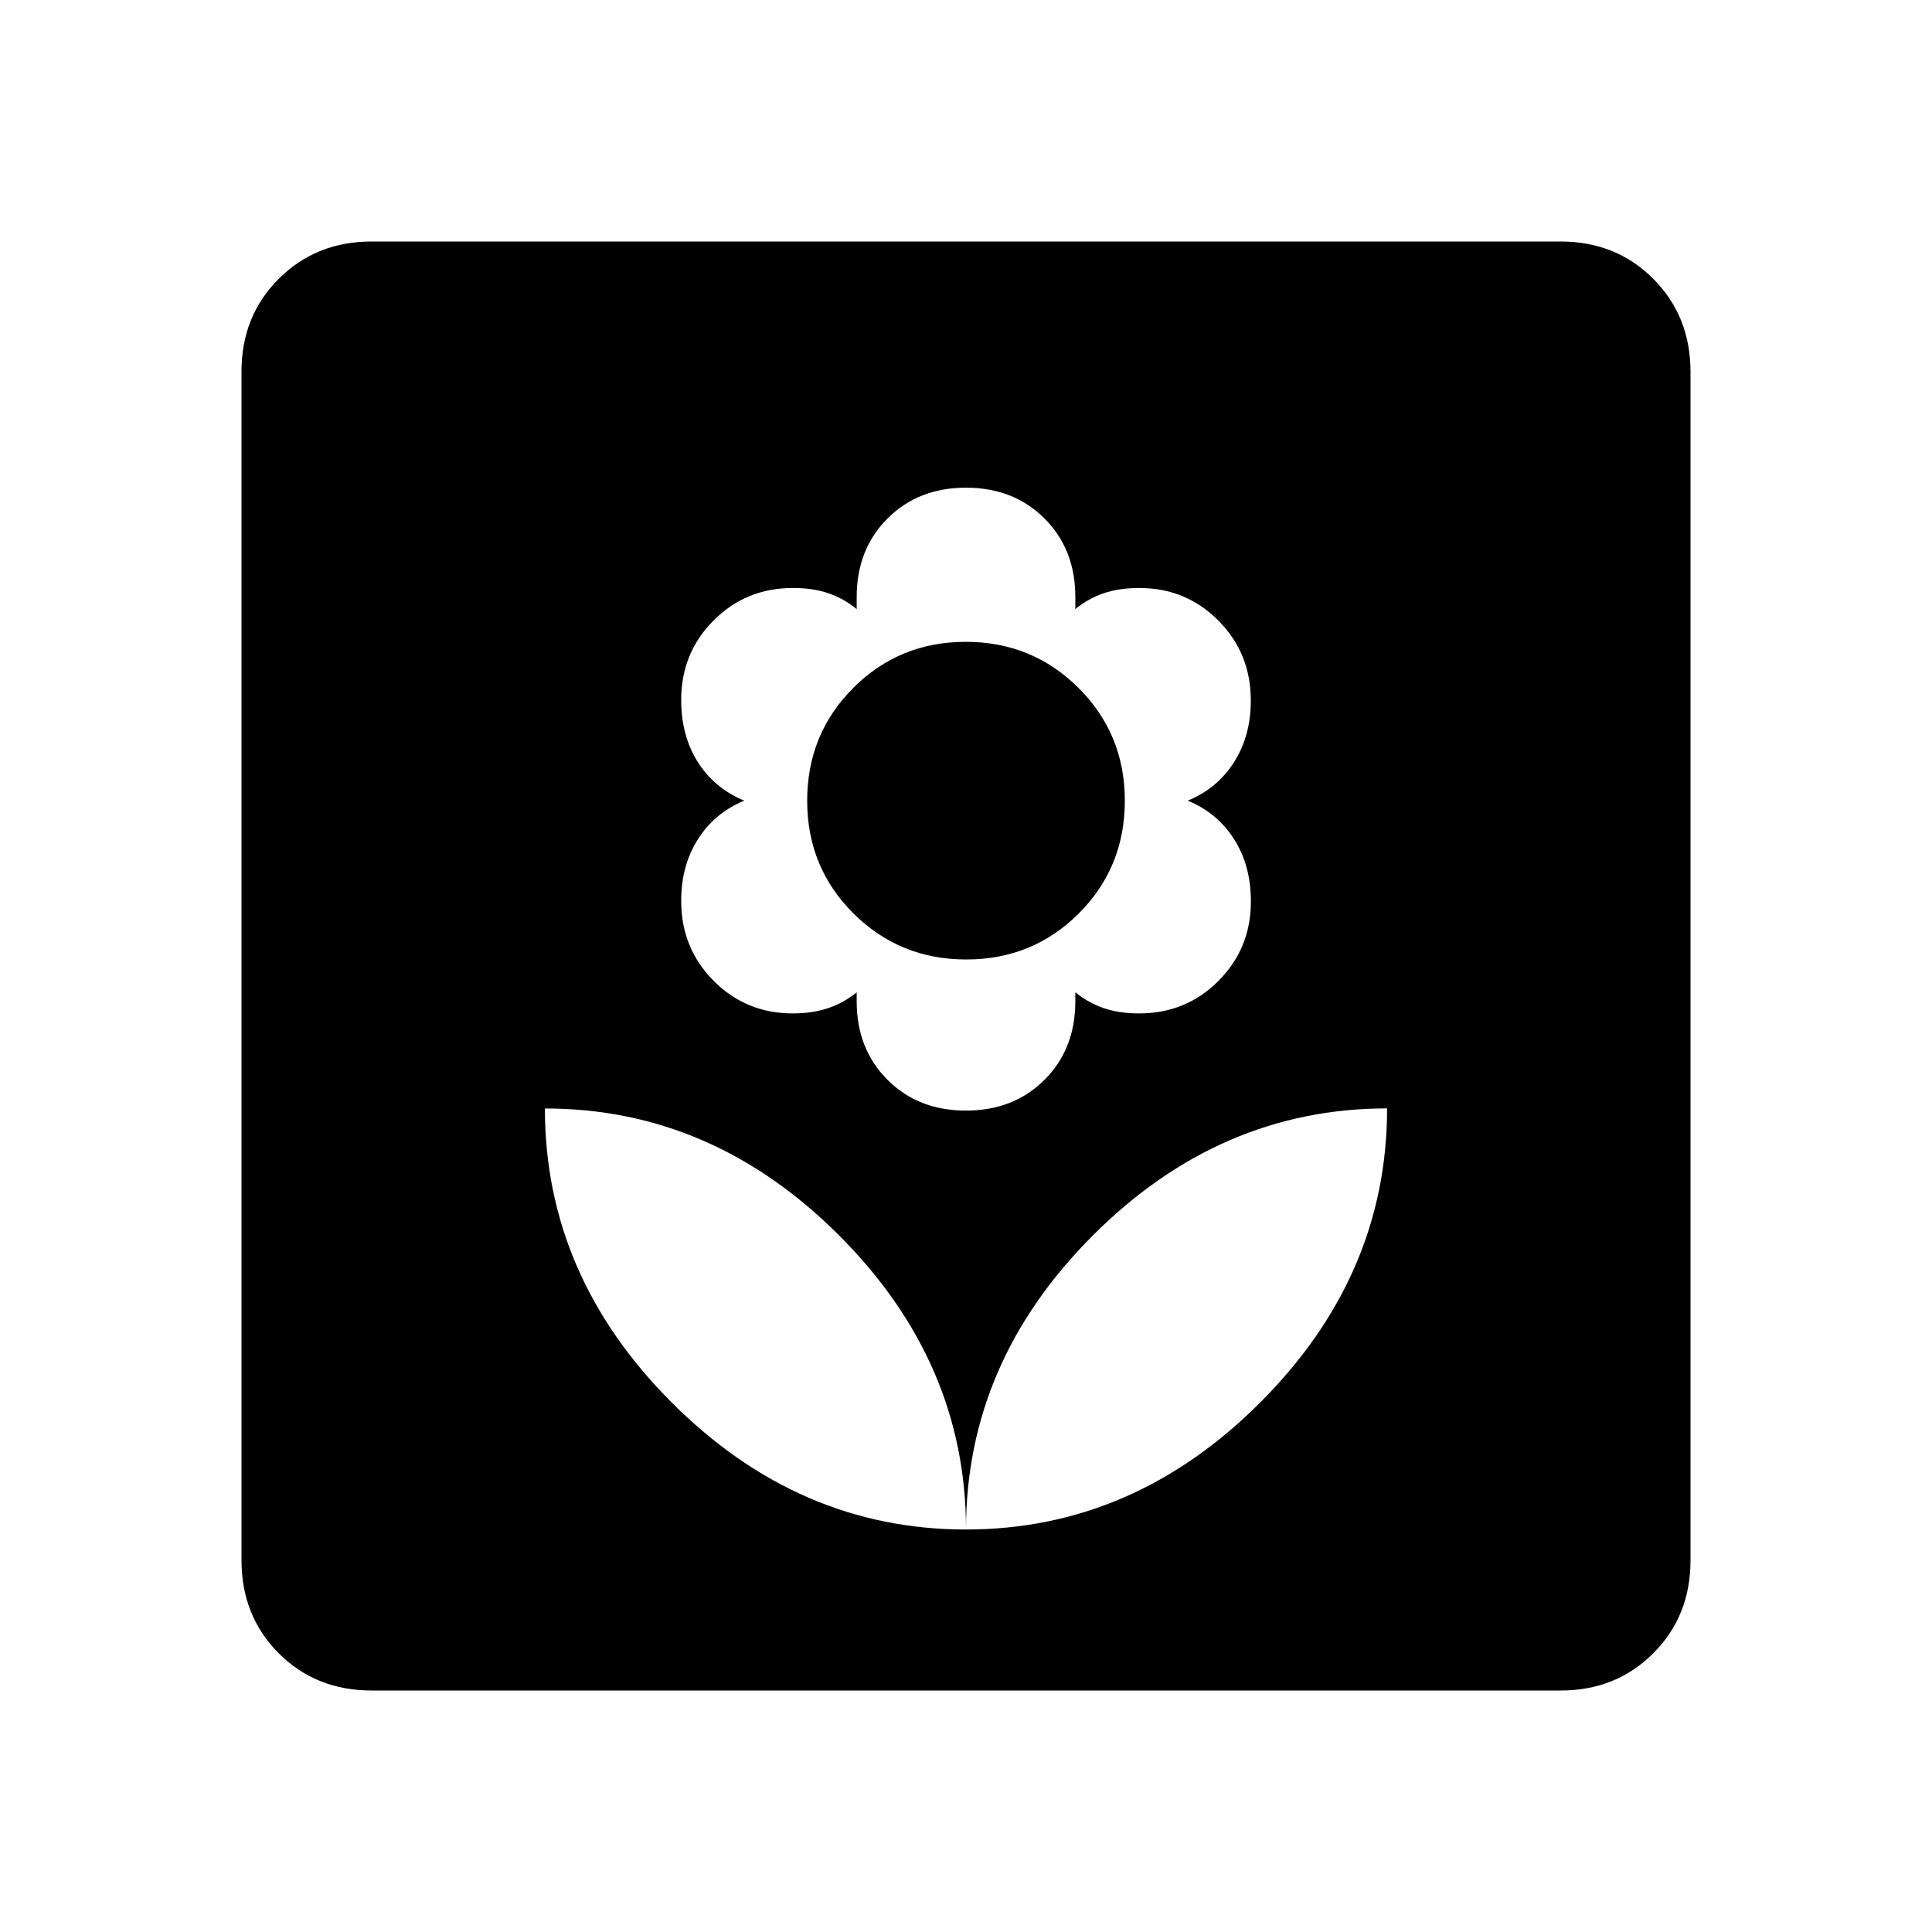 <svg xmlns="http://www.w3.org/2000/svg" xmlns:xlink="http://www.w3.org/1999/xlink" width="24" height="24" viewBox="0 0 24 24"><path fill="currentColor" d="M12 19q0-2.077-1.577-3.654T6.769 13.77q0 2.077 1.577 3.654T12 19m0-5.204q.592 0 .975-.382t.383-.975v-.112q.161.13.352.196q.192.066.44.066q.584 0 .986-.404q.403-.404.403-.986q0-.449-.21-.776q-.208-.327-.575-.477q.367-.15.576-.479t.208-.767q0-.585-.402-.99q-.403-.406-.984-.406q-.246 0-.44.065q-.193.066-.354.197v-.15q0-.593-.383-.975q-.383-.383-.975-.383t-.975.383t-.383.975v.15q-.161-.131-.352-.197q-.192-.065-.44-.065q-.584 0-.986.404q-.402.403-.402.986q0 .448.208.775q.209.327.576.477q-.367.15-.576.479t-.208.767q0 .586.402.991q.403.406.984.406q.246 0 .44-.066q.193-.065.354-.196v.112q0 .592.383.975t.975.382m.003-1.877q-.826 0-1.401-.572t-.575-1.4t.572-1.401t1.398-.573t1.401.573t.575 1.4q0 .829-.572 1.401t-1.398.572M12 19q2.077 0 3.654-1.577t1.577-3.654q-2.077 0-3.654 1.577T12 19m-7.384 2q-.691 0-1.153-.462T3 19.385V4.615q0-.69.463-1.152T4.615 3h14.77q.69 0 1.152.463T21 4.616v14.769q0 .69-.463 1.153T19.385 21z"/></svg>